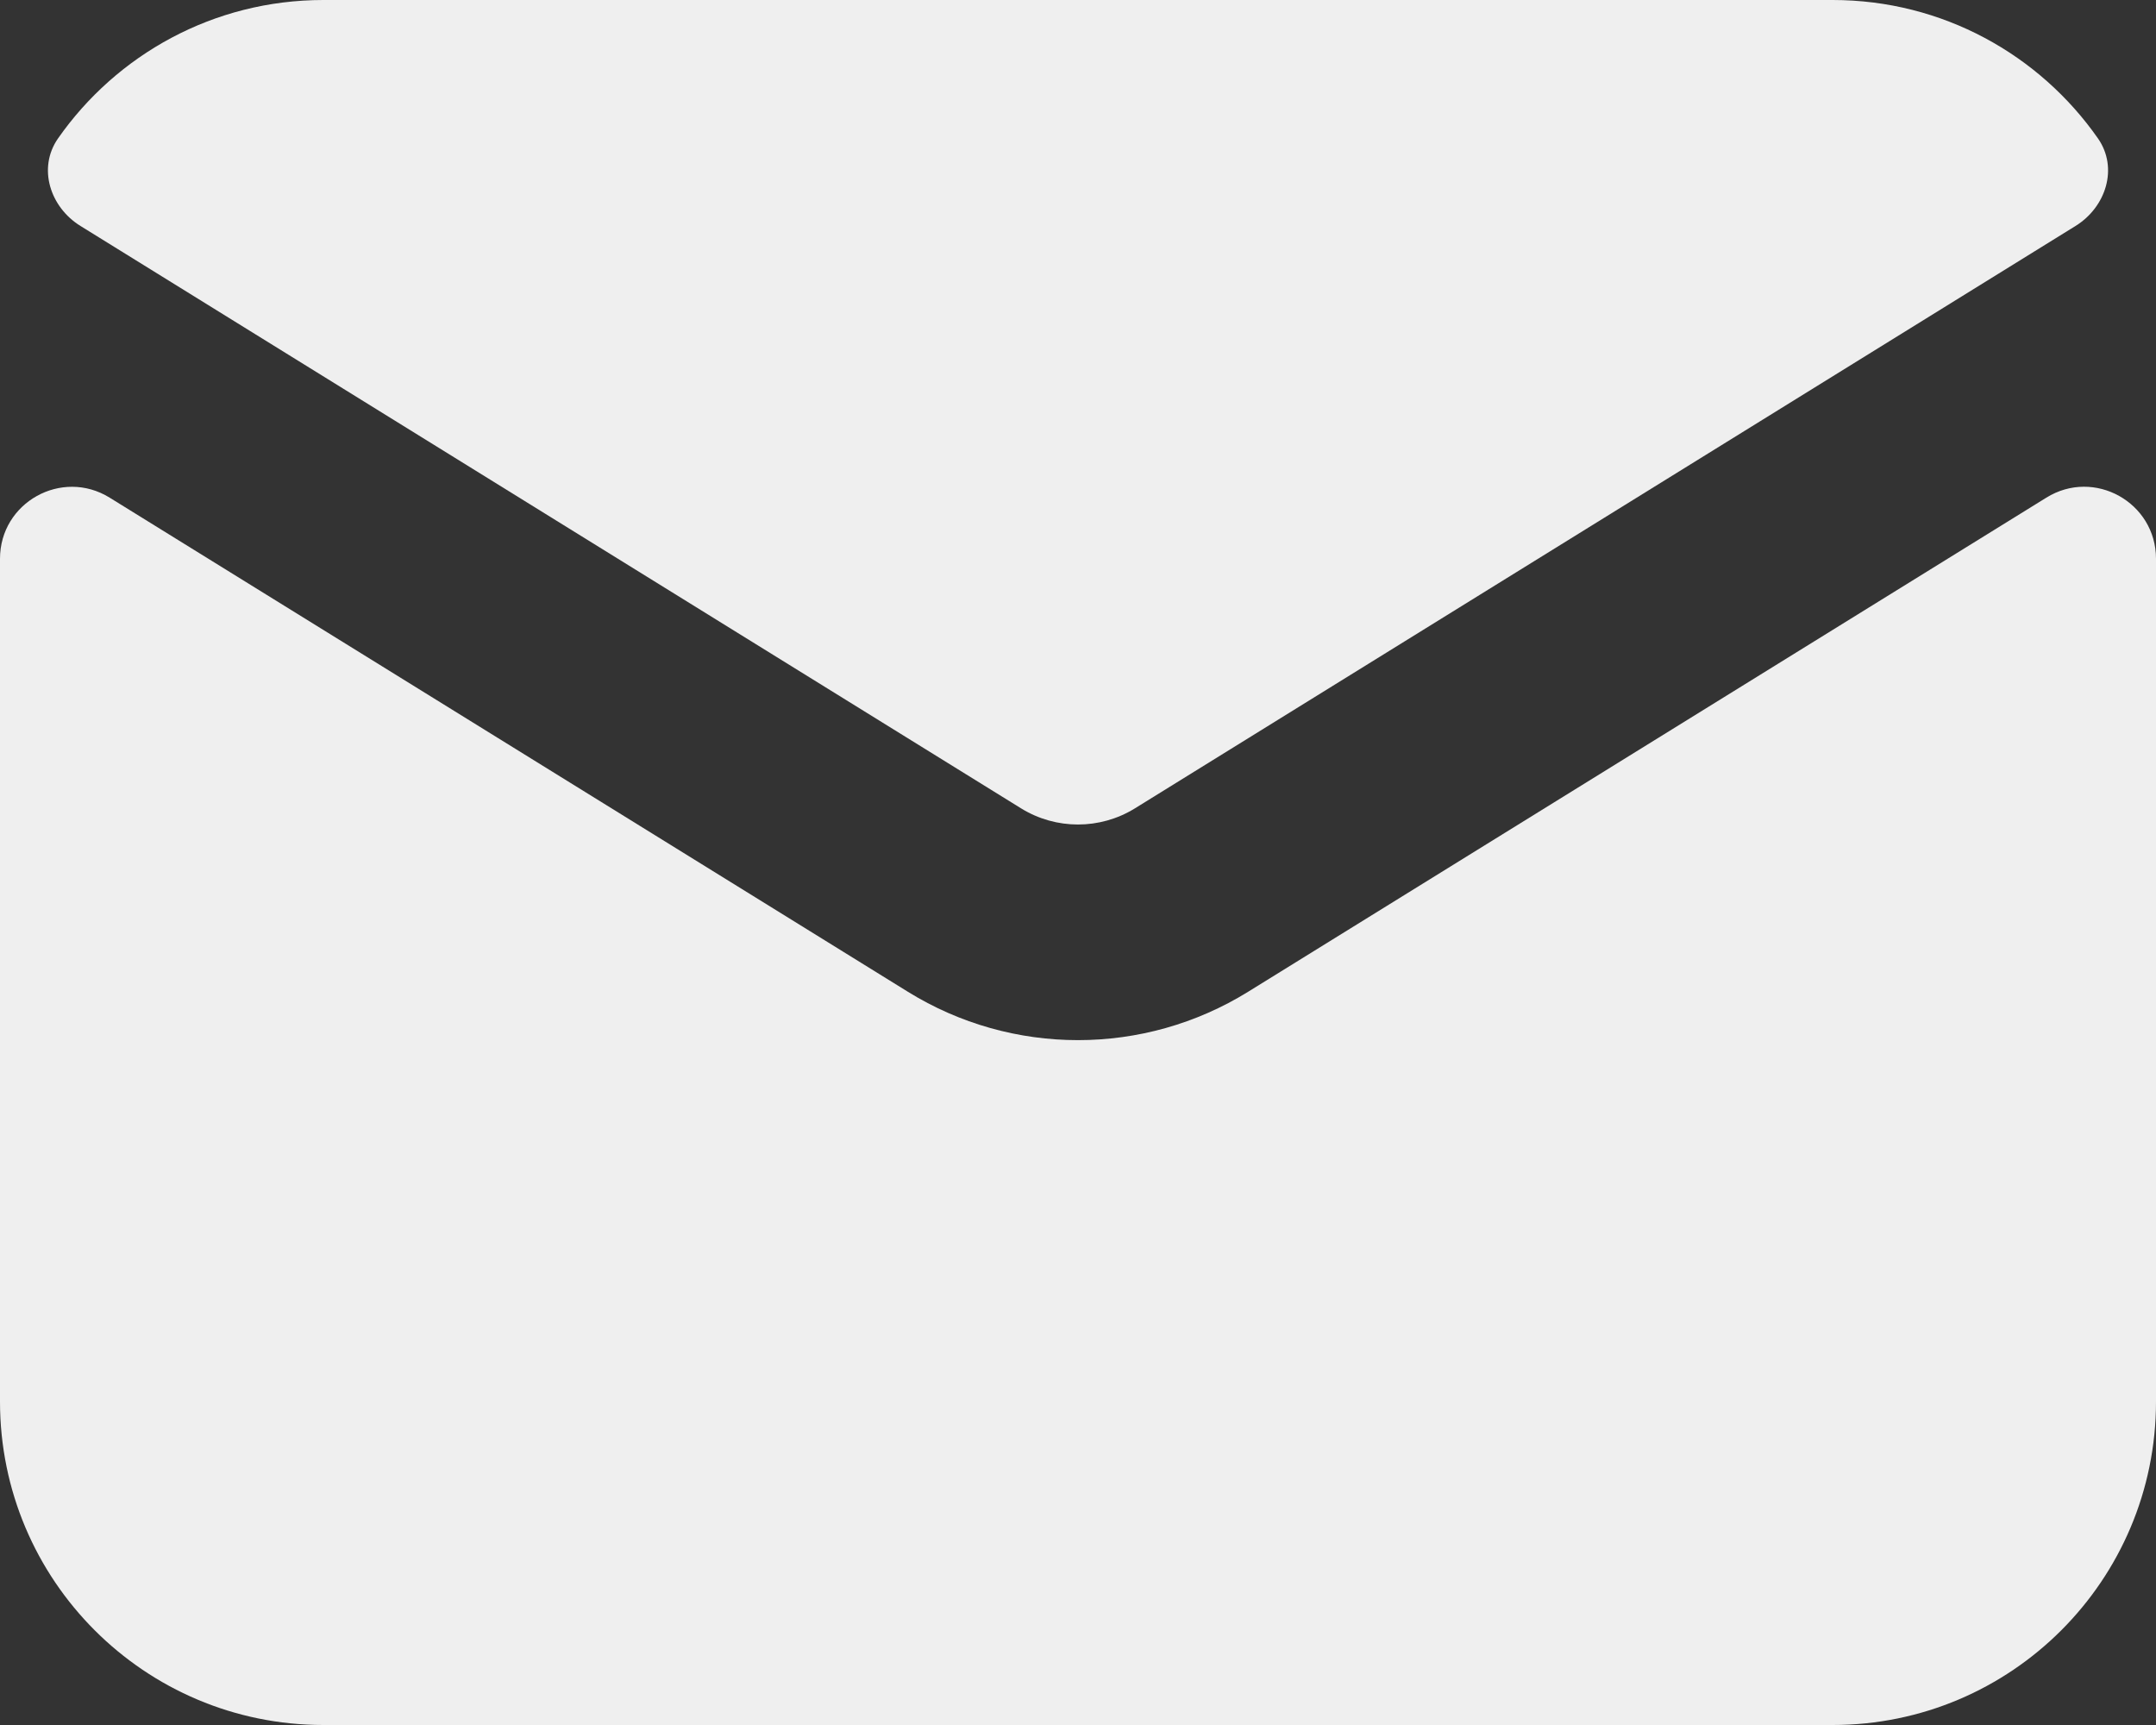 <svg width="15" height="12" viewBox="0 0 15 12" fill="none" xmlns="http://www.w3.org/2000/svg">
<rect x="0" y="0" width="15" height="12" fill="#333333" stroke="none"/>
<path d="M0.403 0.964C0.261 1.169 0.348 1.441 0.56 1.572L7.105 5.624C7.347 5.773 7.653 5.773 7.895 5.624L14.44 1.572C14.652 1.441 14.739 1.169 14.597 0.964C14.19 0.381 13.515 0 12.75 0H2.25C1.485 0 0.81 0.381 0.403 0.964Z" fill="#EFEFEF"/>
<path d="M15 3.887C15 3.495 14.57 3.255 14.237 3.462L8.684 6.899C7.959 7.348 7.041 7.348 6.316 6.899L0.763 3.462C0.43 3.256 0 3.495 0 3.887V9.75C0 10.993 1.007 12 2.25 12H12.75C13.993 12 15 10.993 15 9.75V3.887Z" fill="#EFEFEF"/>
</svg>
